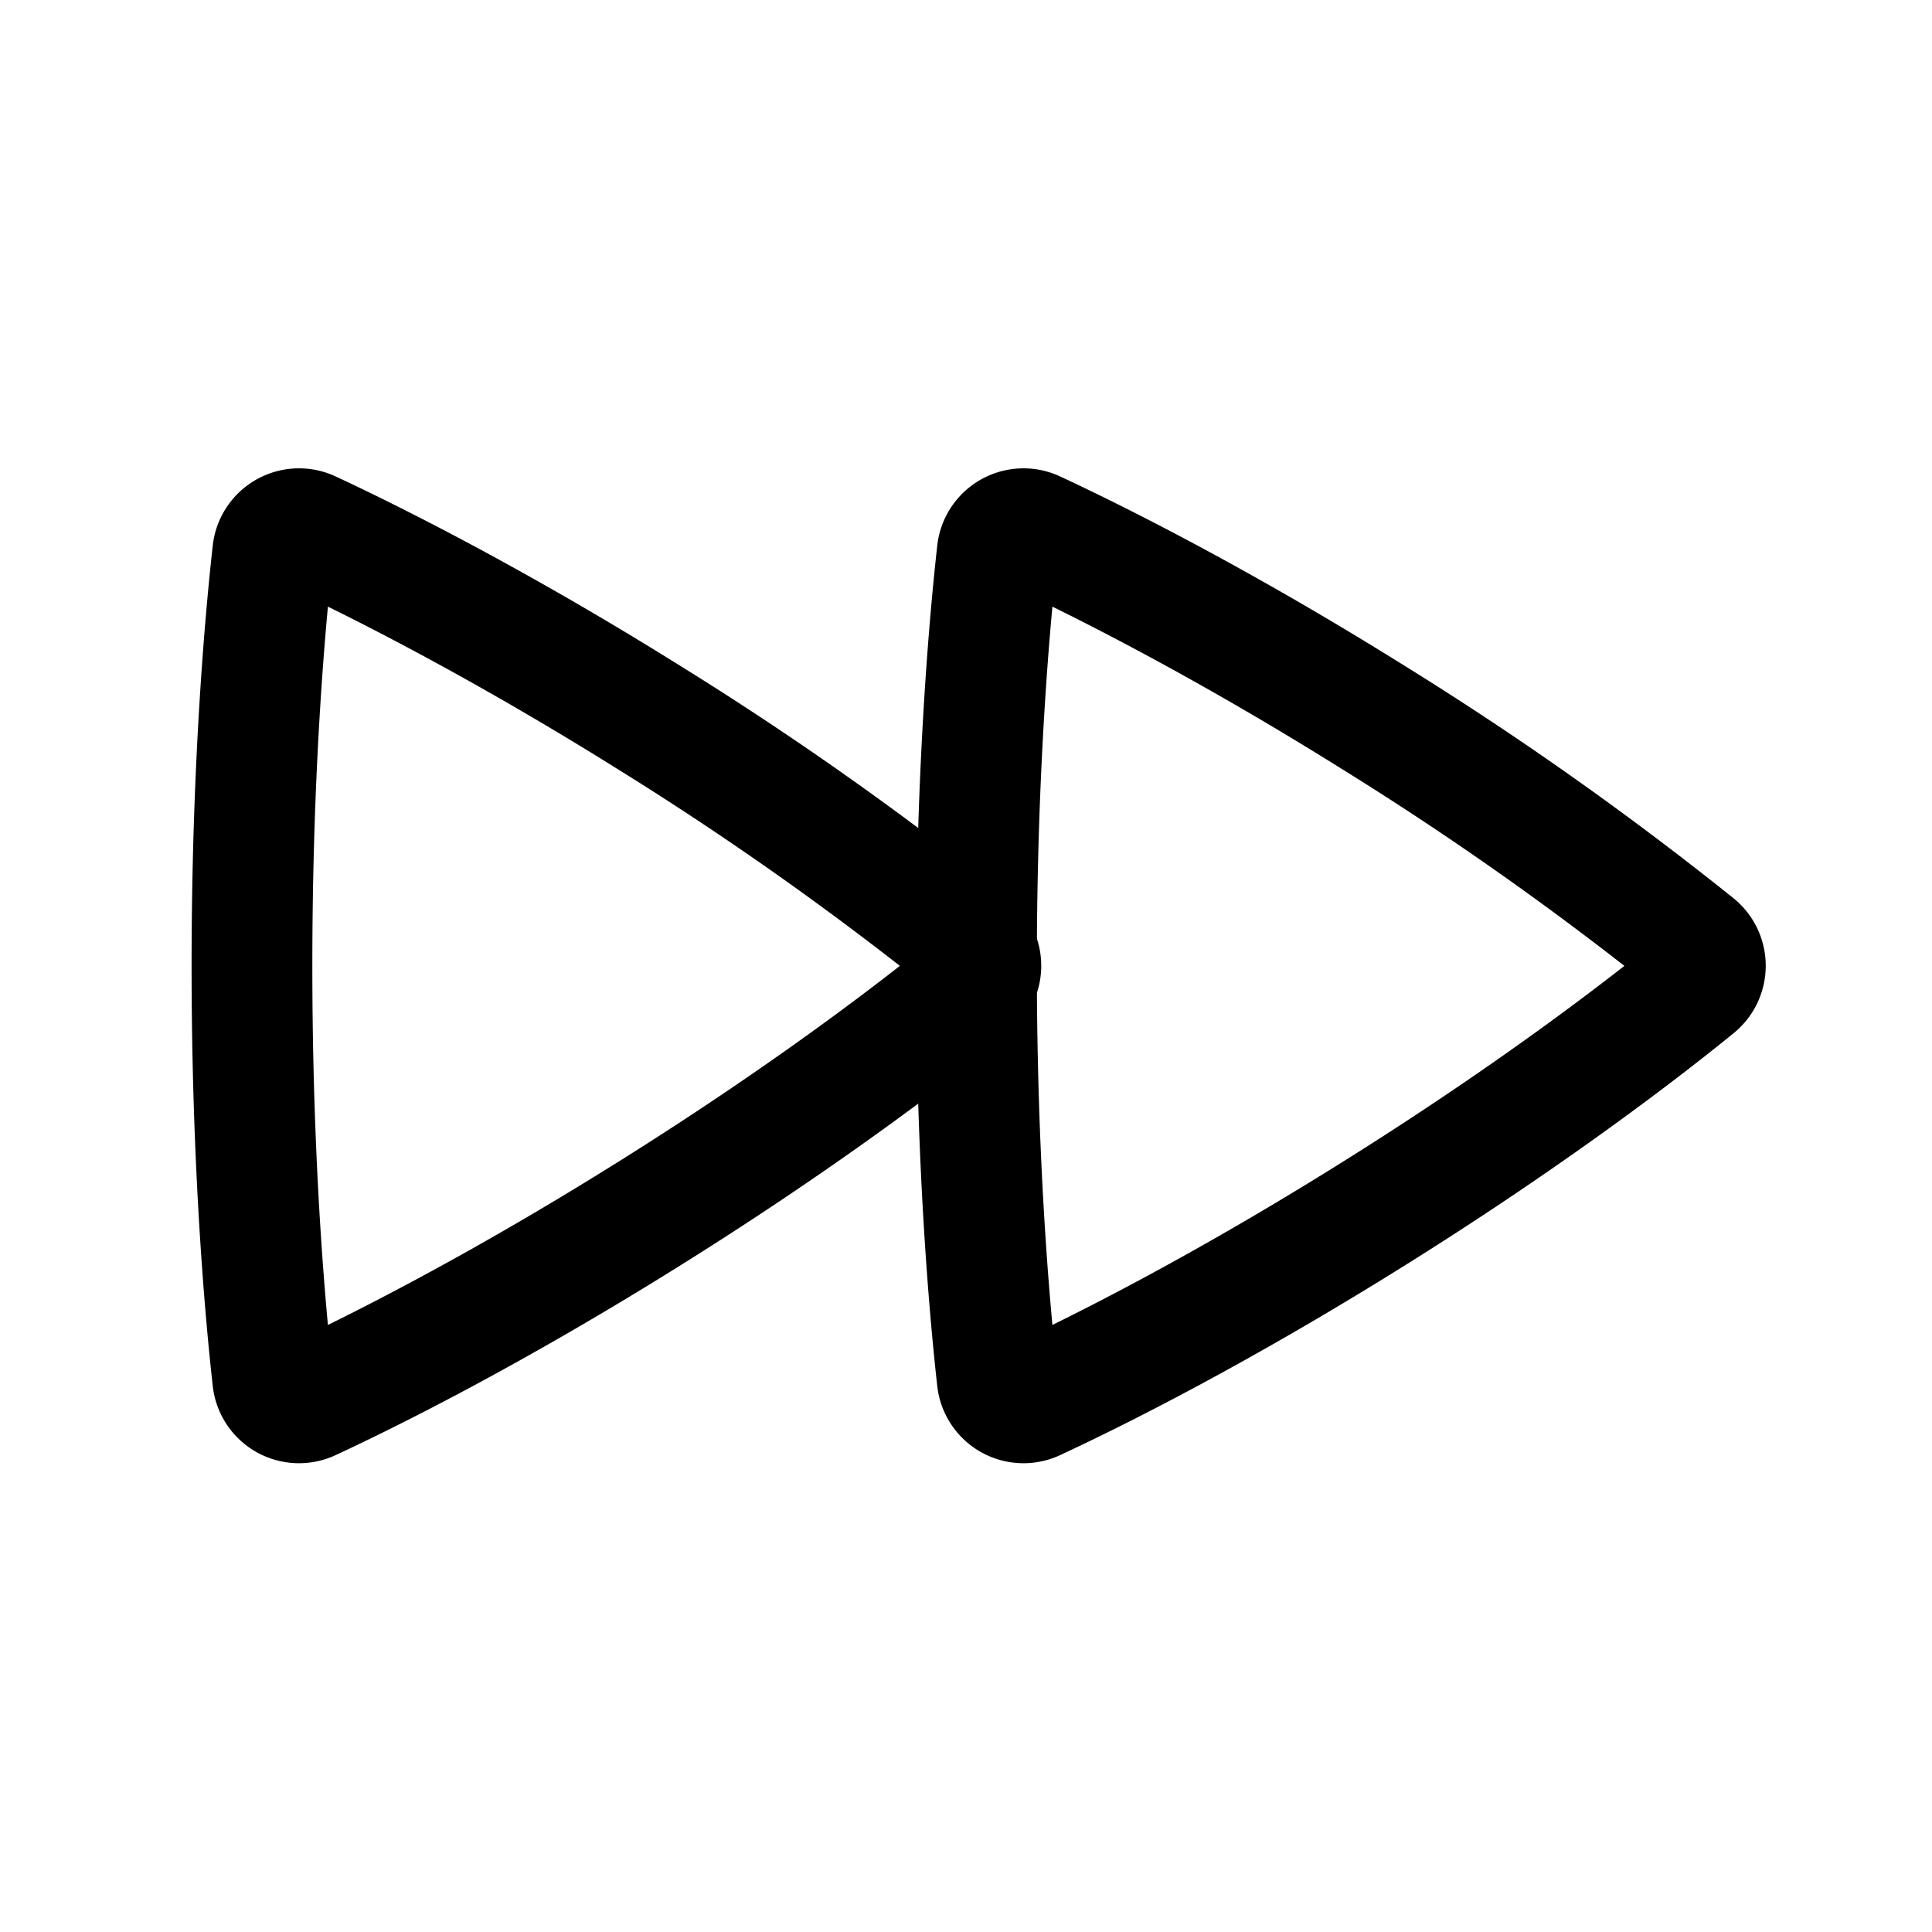 <svg xmlns="http://www.w3.org/2000/svg" width="24" height="24" fill="none" viewBox="0 0 24 24">
    <path stroke="currentColor" stroke-linejoin="round" stroke-width="1.5" d="M12.388 6.863a.328.328 0 0 1 .468-.263c.703.327 2.249 1.09 4.205 2.313a40.669 40.669 0 0 1 4 2.827.329.329 0 0 1 0 .514c-.58.473-1.966 1.553-4 2.825-1.982 1.24-3.51 1.993-4.206 2.316a.328.328 0 0 1-.467-.263c-.09-.804-.258-2.645-.258-5.135 0-2.489.168-4.329.258-5.134Z"/>
    <path stroke="currentColor" stroke-linejoin="round" stroke-width="1.5" d="M3.388 6.863a.328.328 0 0 1 .468-.263c.703.327 2.249 1.09 4.206 2.313a40.67 40.67 0 0 1 3.999 2.827.329.329 0 0 1 0 .514c-.58.473-1.966 1.553-4 2.825-1.982 1.24-3.51 1.993-4.206 2.316a.328.328 0 0 1-.467-.263c-.09-.804-.258-2.645-.258-5.135 0-2.489.168-4.329.258-5.134Z"/>
</svg>